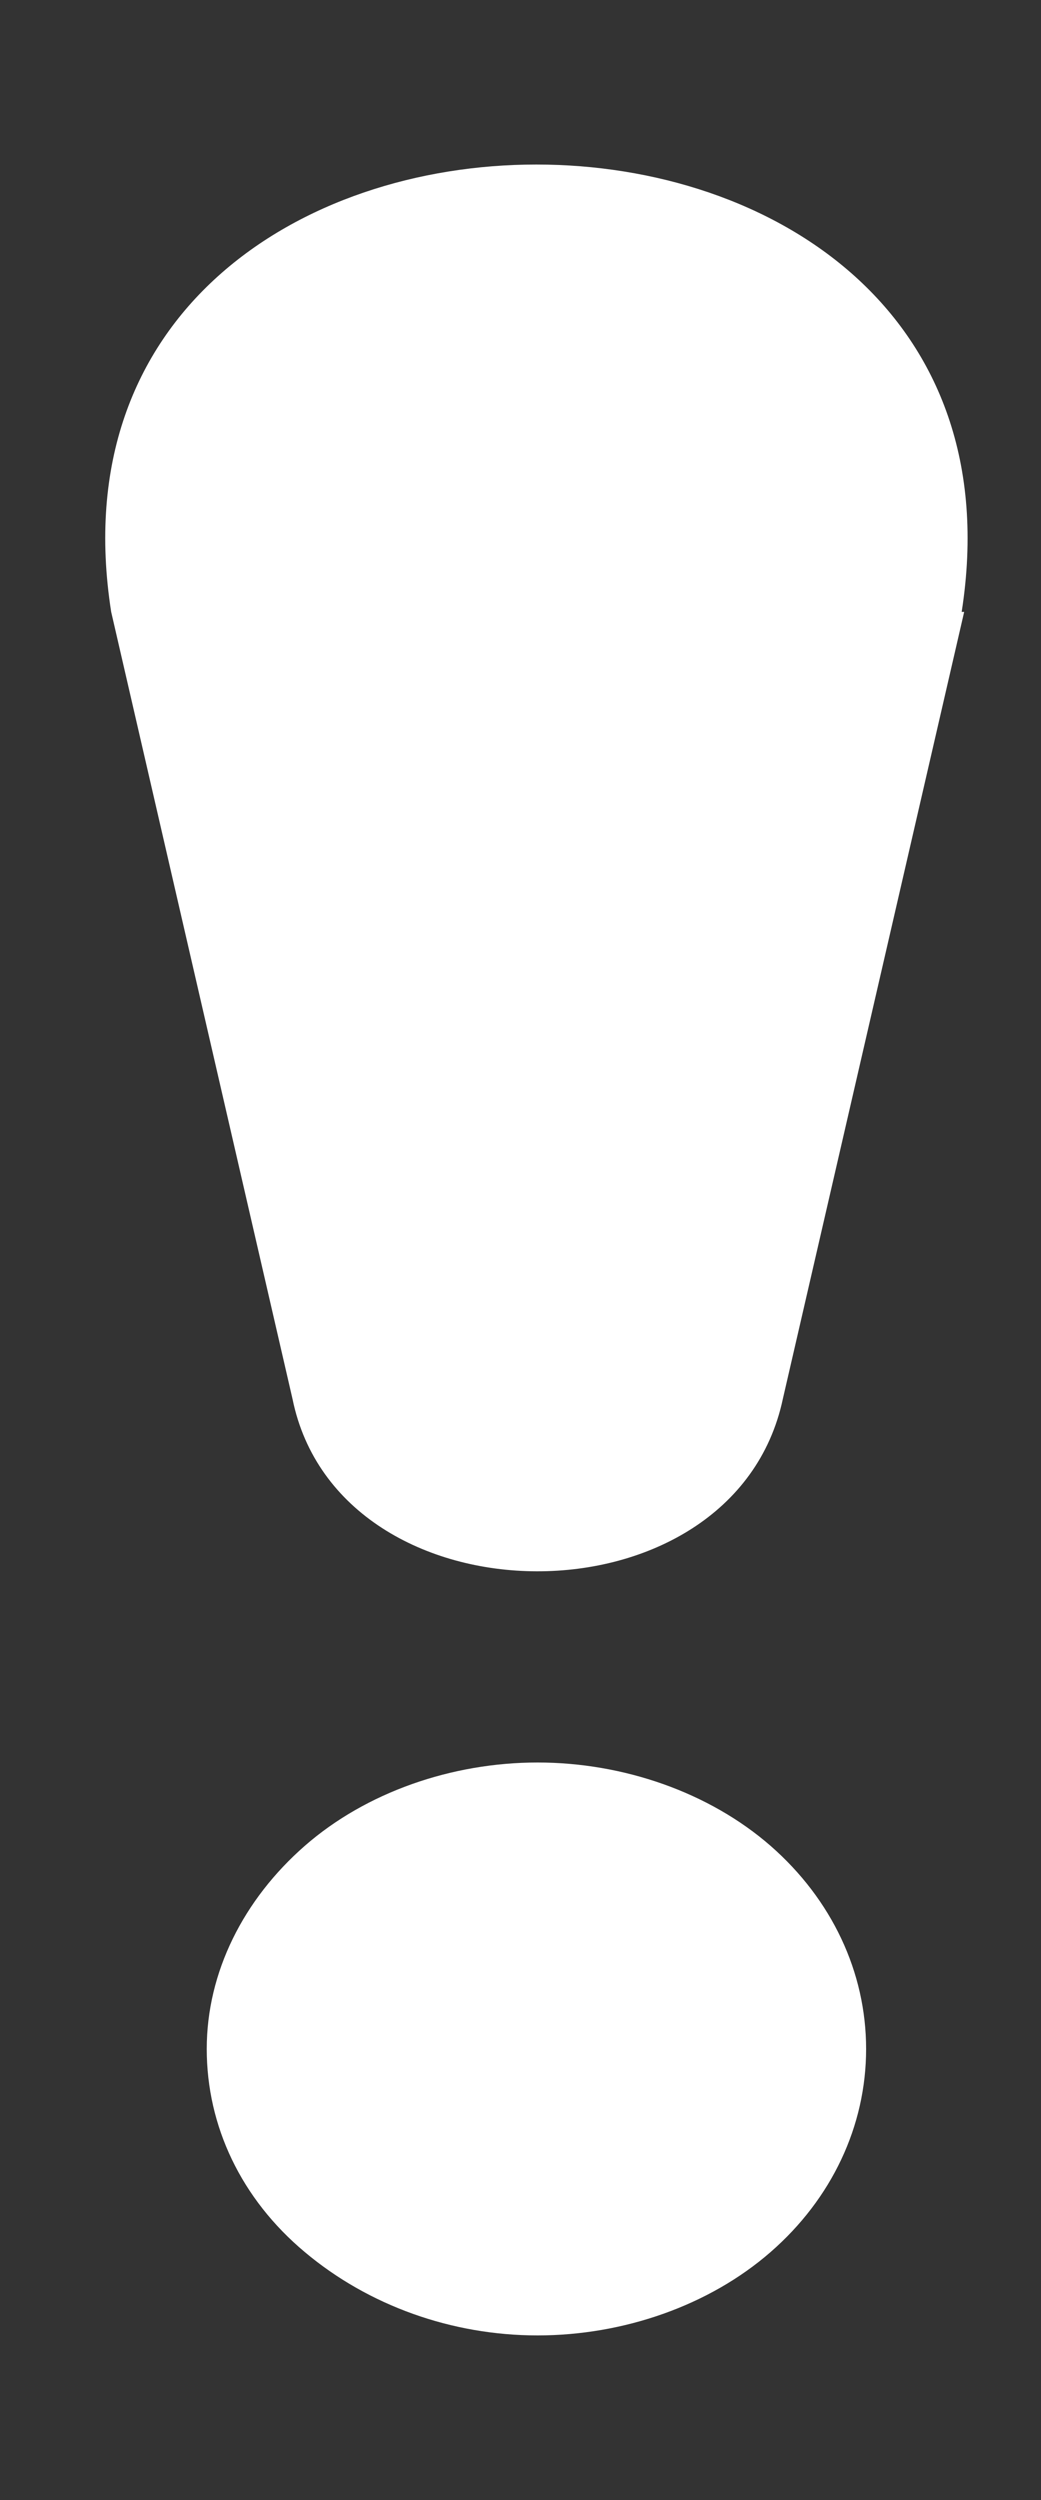 <svg width="5" height="12" viewBox="0 0 5 12" fill="none" xmlns="http://www.w3.org/2000/svg">
<rect x="0" y="0" width="5" height="12" fill="#333333" stroke="none"/>
<path d="M2.582 8.46C2.17 8.46 1.758 8.603 1.464 8.86C1.17 9.117 0.993 9.466 0.993 9.835C0.993 10.205 1.158 10.554 1.464 10.81C1.77 11.067 2.17 11.21 2.582 11.21C2.994 11.21 3.406 11.067 3.701 10.81C3.995 10.554 4.16 10.205 4.16 9.835C4.16 9.466 3.995 9.117 3.701 8.86C3.406 8.603 2.994 8.46 2.582 8.46ZM4.631 2.937L3.76 6.715C3.524 7.823 1.629 7.813 1.405 6.715L0.534 2.937C0.086 0.074 5.066 0.074 4.619 2.937H4.631Z" fill="white"/>
</svg>
